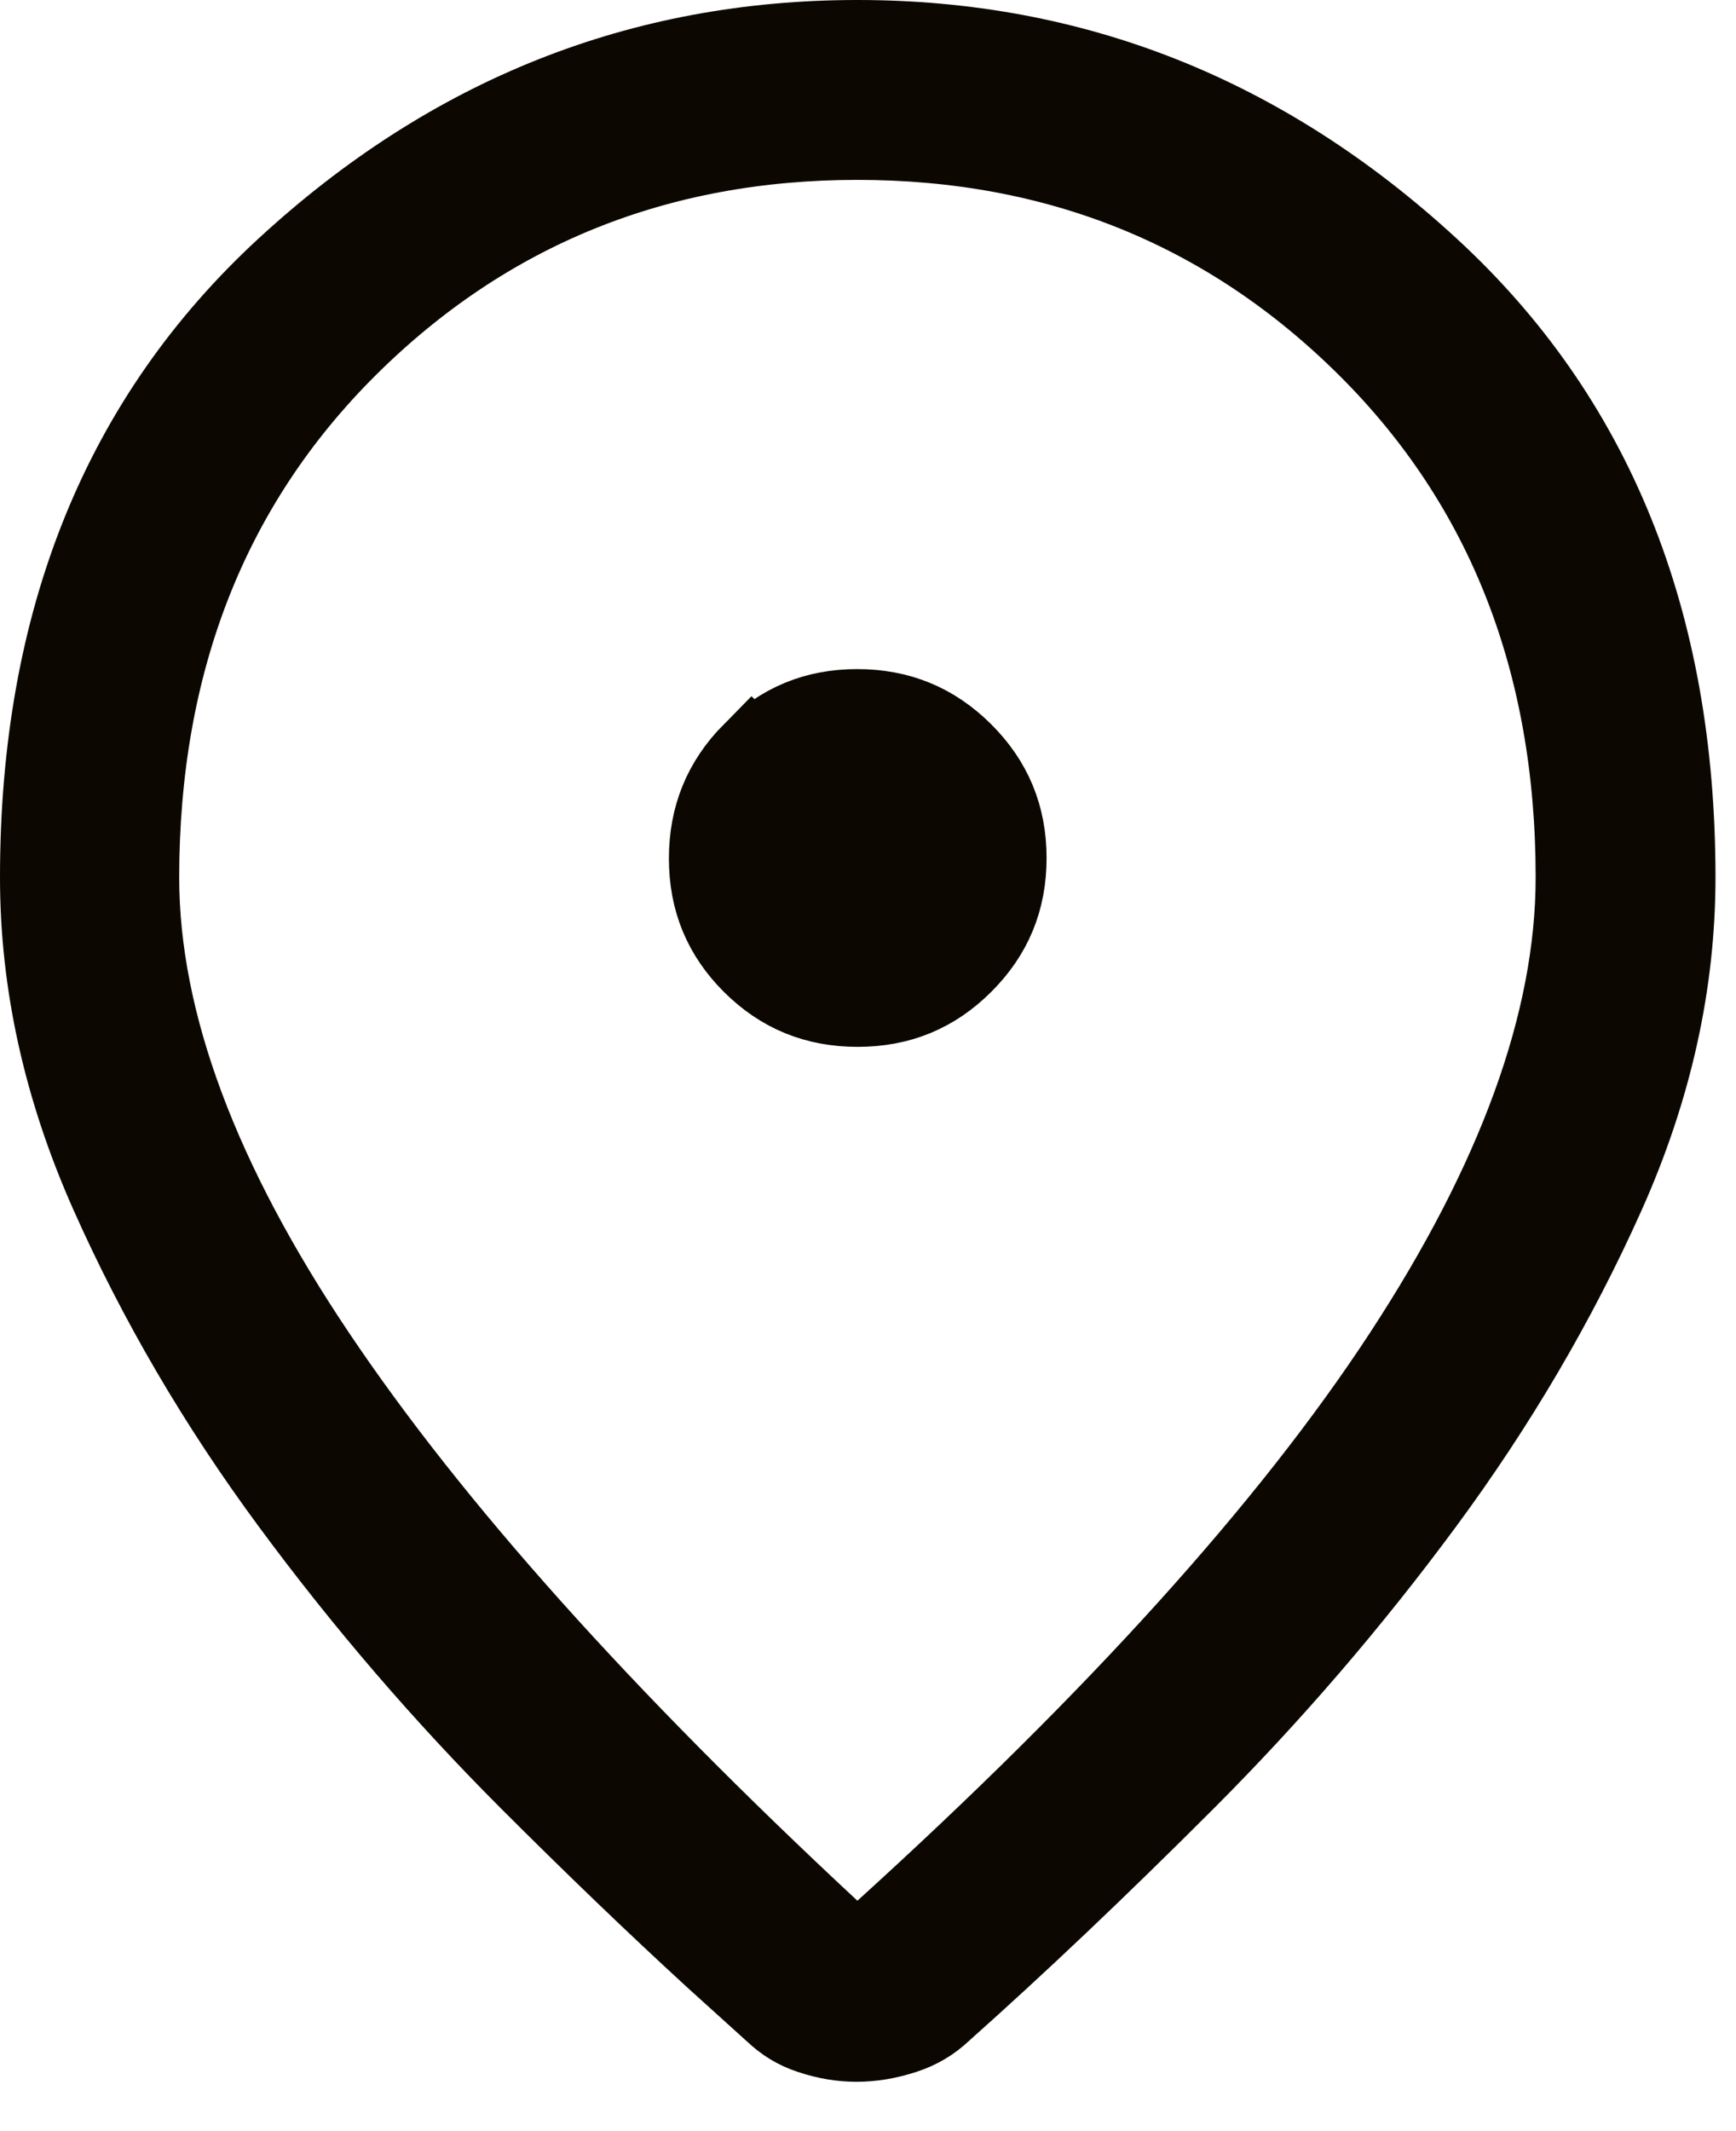 <svg preserveAspectRatio="none" width="100%" height="100%" overflow="visible" style="display: block;" viewBox="0 0 22 27" fill="none" xmlns="http://www.w3.org/2000/svg">
<path id="Vector" d="M10.866 0.5C13.609 0.5 16.02 1.456 18.119 3.388C20.19 5.292 21.24 7.85 21.24 11.116C21.24 12.455 20.945 13.793 20.347 15.13C19.737 16.492 18.971 17.796 18.051 19.043C17.124 20.298 16.117 21.469 15.03 22.557C13.931 23.657 12.905 24.63 11.954 25.477L11.949 25.482L11.943 25.487C11.804 25.619 11.644 25.714 11.458 25.774C11.247 25.843 11.047 25.875 10.855 25.875C10.664 25.875 10.469 25.843 10.267 25.775C10.088 25.716 9.936 25.623 9.803 25.493L9.794 25.484L9.784 25.477L9.054 24.817C8.31 24.135 7.525 23.381 6.701 22.557C5.614 21.469 4.607 20.298 3.681 19.043C2.76 17.796 1.997 16.492 1.39 15.13C0.794 13.793 0.5 12.456 0.5 11.116C0.5 7.85 1.549 5.292 3.617 3.388C5.714 1.456 8.124 0.5 10.866 0.5ZM10.865 1.779C8.328 1.779 6.165 2.654 4.408 4.4C2.644 6.155 1.772 8.408 1.771 11.116C1.771 12.963 2.544 14.984 4.007 17.163C5.47 19.343 7.648 21.771 10.525 24.447L10.861 24.761L11.202 24.451C14.147 21.779 16.346 19.35 17.778 17.162C19.207 14.98 19.961 12.96 19.961 11.116C19.961 8.408 19.088 6.155 17.323 4.4C15.566 2.654 13.403 1.779 10.865 1.779ZM10.863 8.977C11.395 8.977 11.834 9.158 12.208 9.53C12.581 9.902 12.763 10.339 12.763 10.871C12.763 11.403 12.582 11.84 12.21 12.211C11.839 12.582 11.402 12.763 10.869 12.763C10.336 12.763 9.899 12.583 9.528 12.214C9.158 11.845 8.977 11.409 8.977 10.877C8.977 10.344 9.157 9.904 9.526 9.53L9.527 9.531C9.896 9.159 10.332 8.977 10.863 8.977Z" fill="#0C0801" stroke="#0C0801"/>
</svg>
